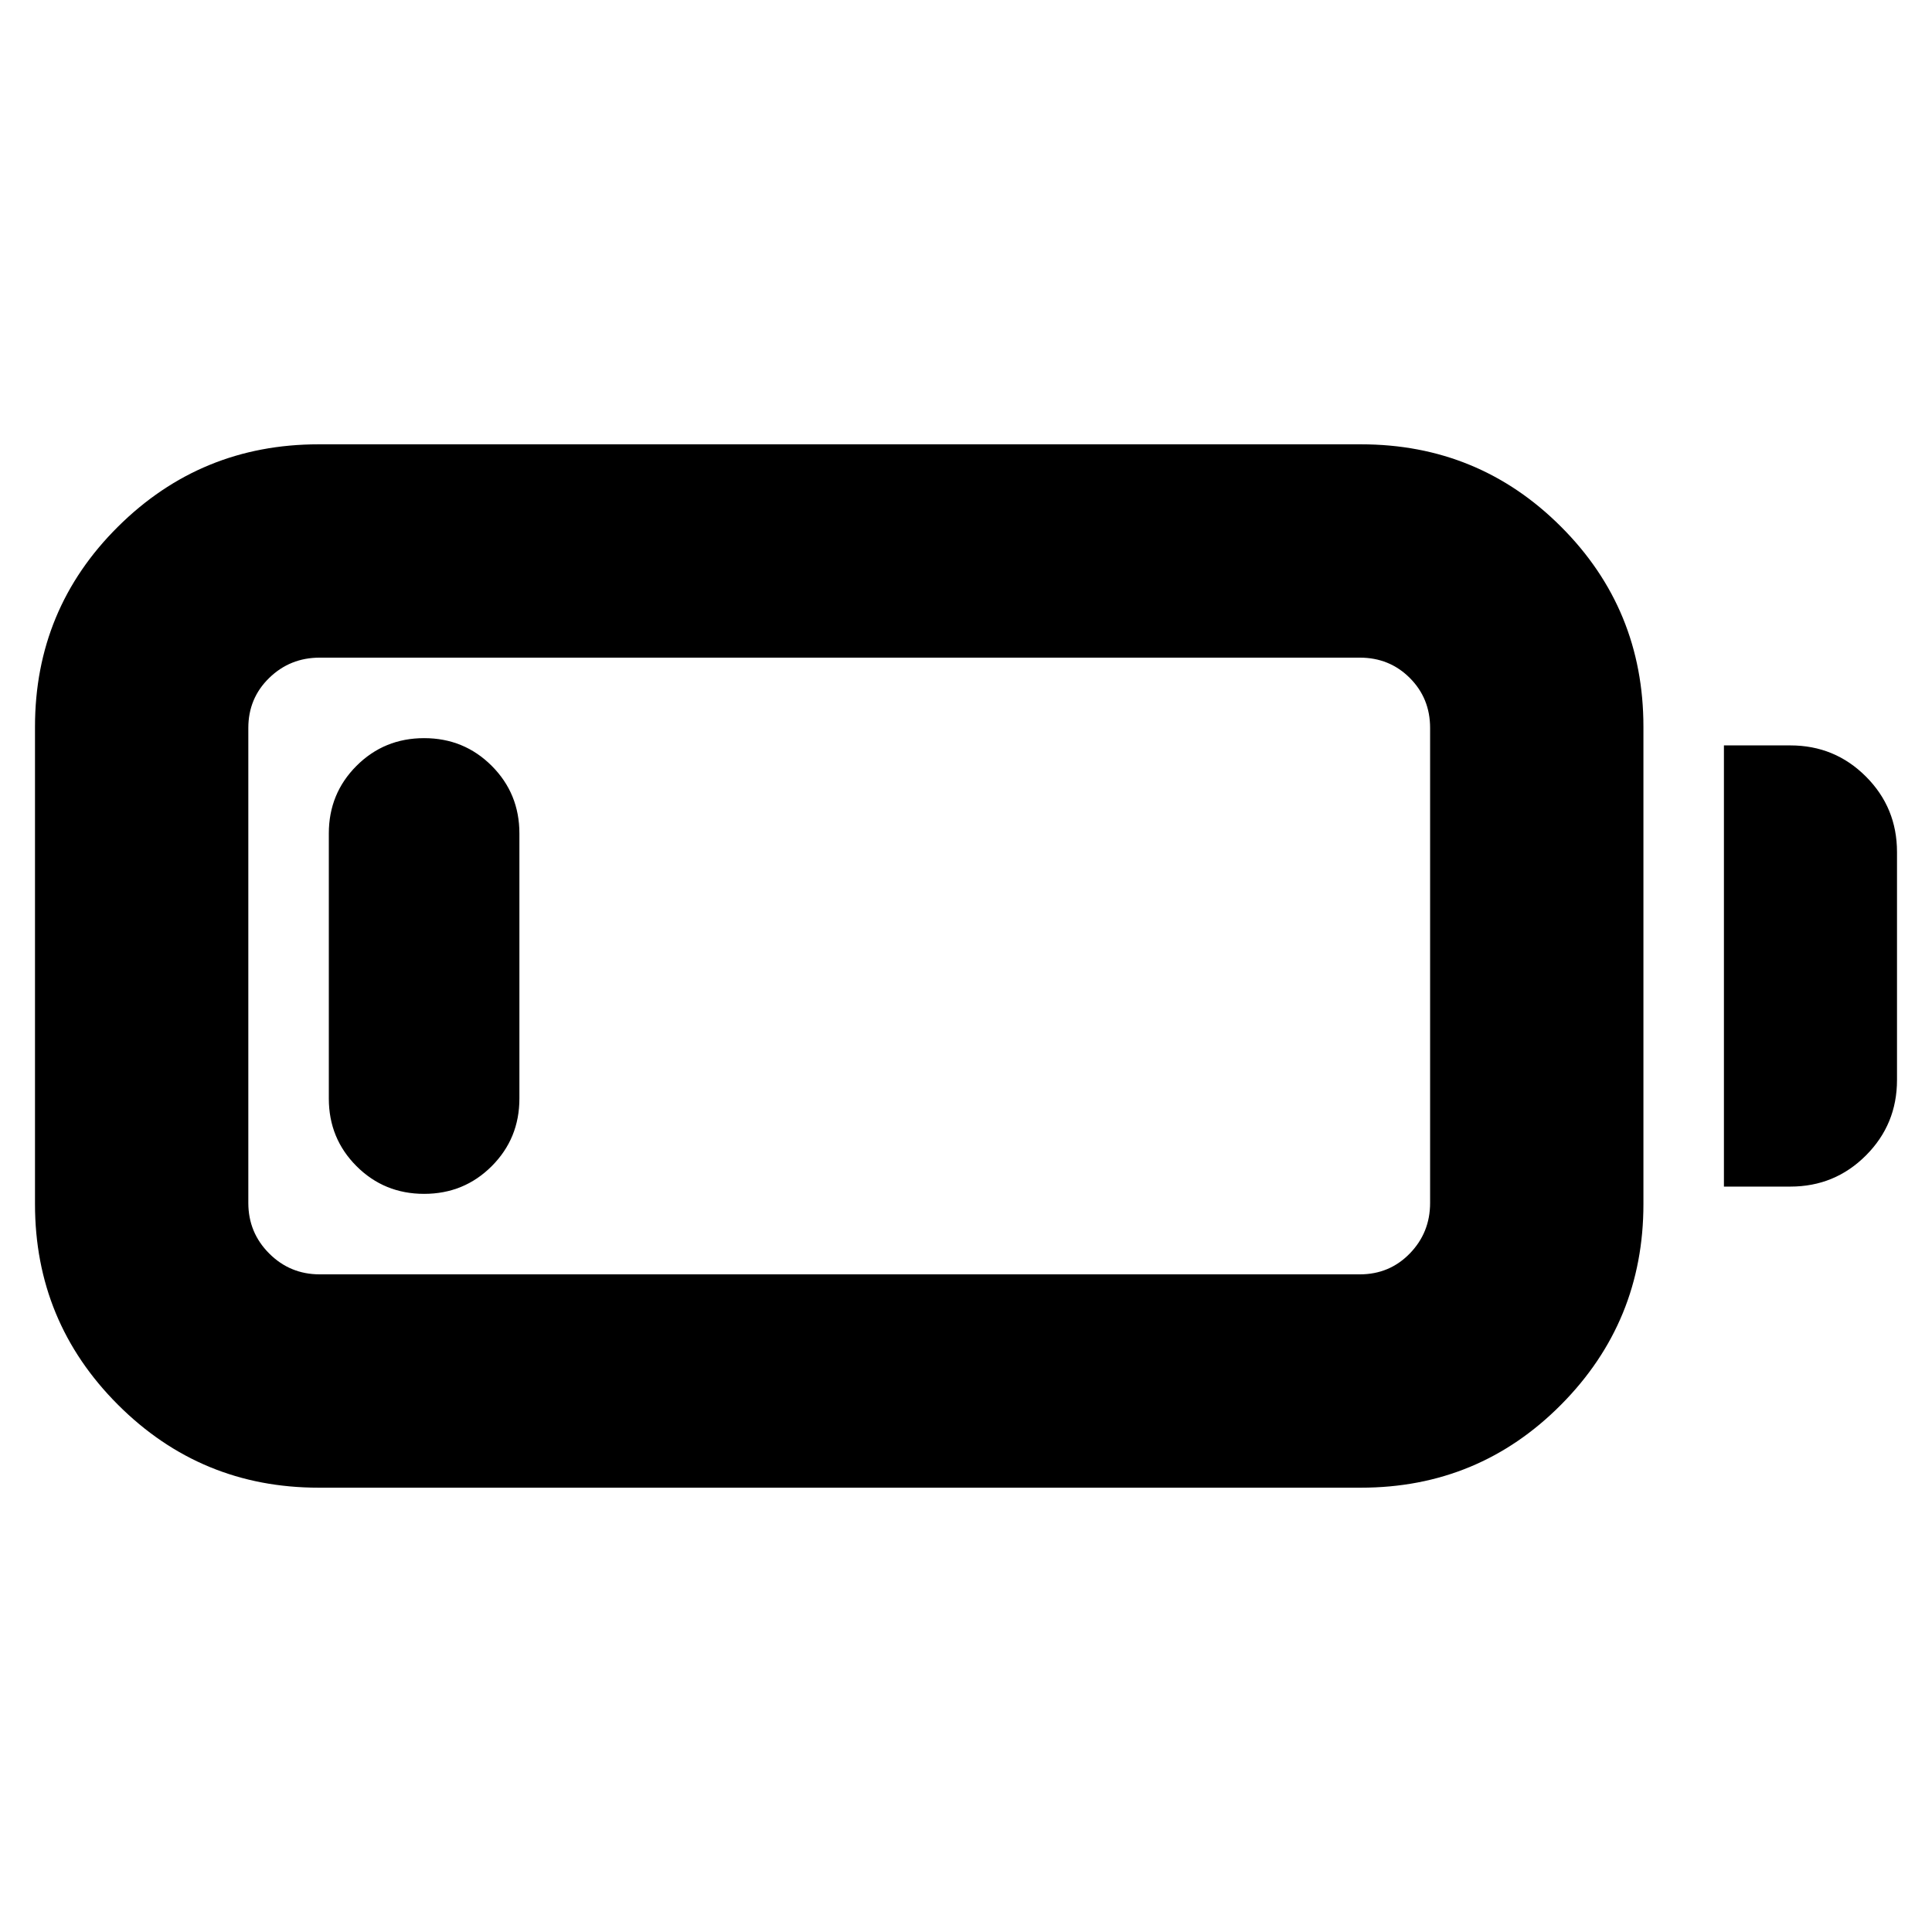 <svg xmlns="http://www.w3.org/2000/svg" height="24" viewBox="0 -960 960 960" width="24"><path d="M158.3-220.78q-58.47 0-99.69-41.22t-41.22-99.7v-237.17q0-58.48 41.22-99.41 41.22-40.94 99.69-40.94h517.96q58.48 0 99.41 40.94 40.94 40.93 40.94 99.41v237.17q0 58.48-40.94 99.7-40.93 41.22-99.41 41.22H158.3Zm.57-106h516.82q14.74 0 24.83-10.37 10.09-10.37 10.09-25.11V-598.3q0-14.74-10.09-24.83-10.09-10.09-24.83-10.09H158.87q-14.74 0-25.11 10.09t-10.37 24.83v236.04q0 14.74 10.37 25.11t25.11 10.37Zm697.74-43.61v-219.22h33q22.09 0 37.54 15.46 15.46 15.45 15.46 37.54v113.22q0 22.09-15.46 37.54-15.45 15.46-37.54 15.46h-33Zm-645.87 3.61q-19.83 0-33.59-13.76-13.76-13.76-13.76-33.59v-131.74q0-19.83 13.76-33.59 13.76-13.76 33.59-13.76 19.83 0 33.59 13.76 13.76 13.76 13.76 33.59v131.74q0 19.83-13.76 33.59-13.76 13.76-33.59 13.76Z"/></svg>